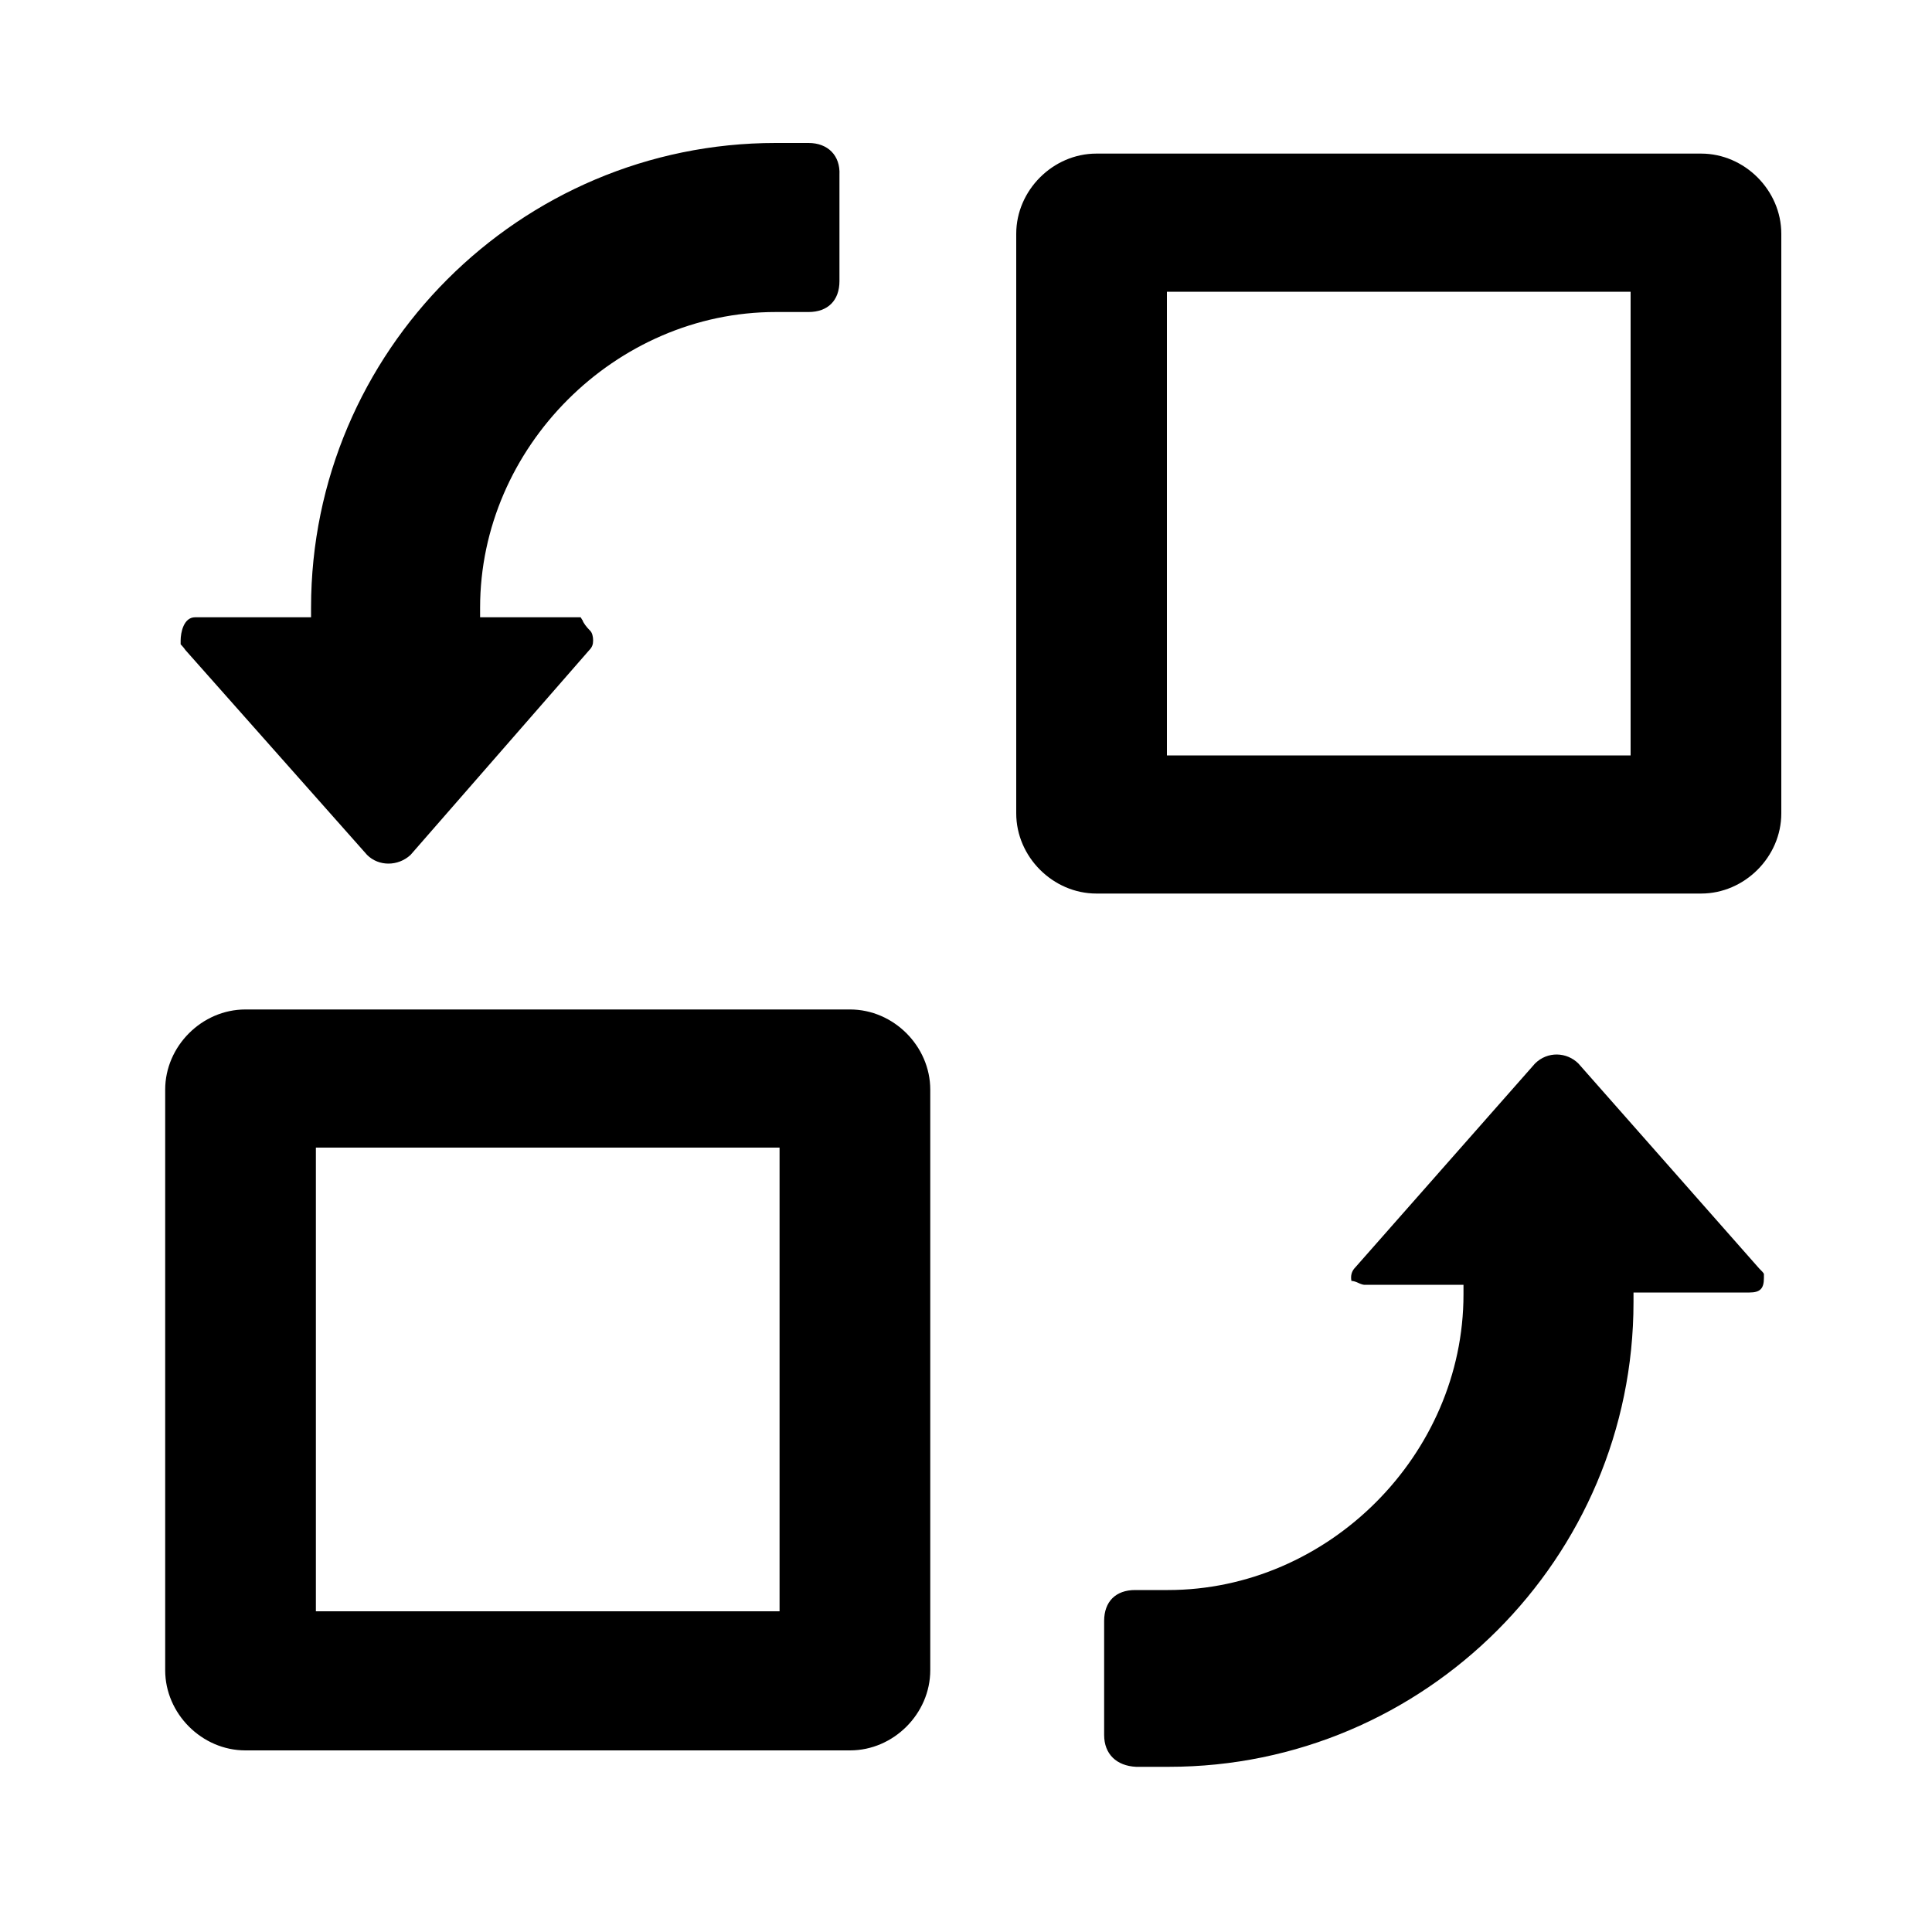 <?xml version="1.0" standalone="no"?><!DOCTYPE svg PUBLIC "-//W3C//DTD SVG 1.1//EN"
        "http://www.w3.org/Graphics/SVG/1.1/DTD/svg11.dtd">
<svg t="1680193120938" class="icon" viewBox="0 0 1024 1024" version="1.1" xmlns="http://www.w3.org/2000/svg" p-id="3266"
     xmlns:xlink="http://www.w3.org/1999/xlink" width="16" height="16">
    <path d="M585.216 919.552v-60.416c0-10.24 6.144-16.384 16.384-16.384h17.408c84.992 0 156.672-71.68 156.672-156.672v-5.12h-52.736c-0.512 0-2.048-0.512-3.072-1.024-1.024-0.512-2.56-1.024-3.584-1.024-0.512-2.56 0-5.12 2.048-7.168l95.232-108.032c6.656-6.656 16.896-6.144 23.04 0l95.744 108.544c1.536 1.536 2.56 2.56 2.56 3.072v2.048c0 5.632-2.048 7.68-7.68 7.68h-61.44v5.12c0 135.68-110.592 246.272-246.272 246.272h-17.408c-10.24-0.512-16.896-6.656-16.896-16.896z m358.912-488.448c0 23.04-19.456 42.496-42.496 42.496h-320.512c-23.04 0-42.496-19.456-42.496-42.496v-307.2c0-23.04 19.456-42.496 42.496-42.496h320.512c23.04 0 42.496 19.456 42.496 42.496v307.2z m-79.872-276.48h-245.76v245.76h245.76v-245.76zM493.056 885.248c0 23.04-19.456 42.496-42.496 42.496H130.048c-23.04 0-42.496-19.456-42.496-42.496v-307.712c0-23.04 19.456-42.496 42.496-42.496H450.56c23.04 0 42.496 19.456 42.496 42.496v307.712z m-79.872-276.992h-245.76v245.76h245.76v-245.76z m15.36-532.48h-17.408c-135.68 0-246.272 110.592-246.272 246.272v5.12h-61.44c-6.144 0-7.68 8.192-7.68 12.288v2.048s1.536 1.536 2.56 3.072L194.56 453.12c6.144 6.144 16.384 6.144 23.04 0L312.32 344.576c1.536-1.536 2.048-3.072 2.048-5.12s-0.512-4.096-1.536-5.12c-2.048-2.048-3.584-4.096-4.096-5.632-0.512-0.512-0.512-1.024-1.024-1.536H254.464v-5.12c0-84.992 71.68-156.672 156.672-156.672h17.408c10.24 0 16.384-6.144 16.384-16.384v-56.32c0.512-10.24-6.144-16.896-16.384-16.896z"
          fill="#0000" p-id="3267" data-spm-anchor-id="a313x.7781069.0.i2" class="selected"></path>
</svg>